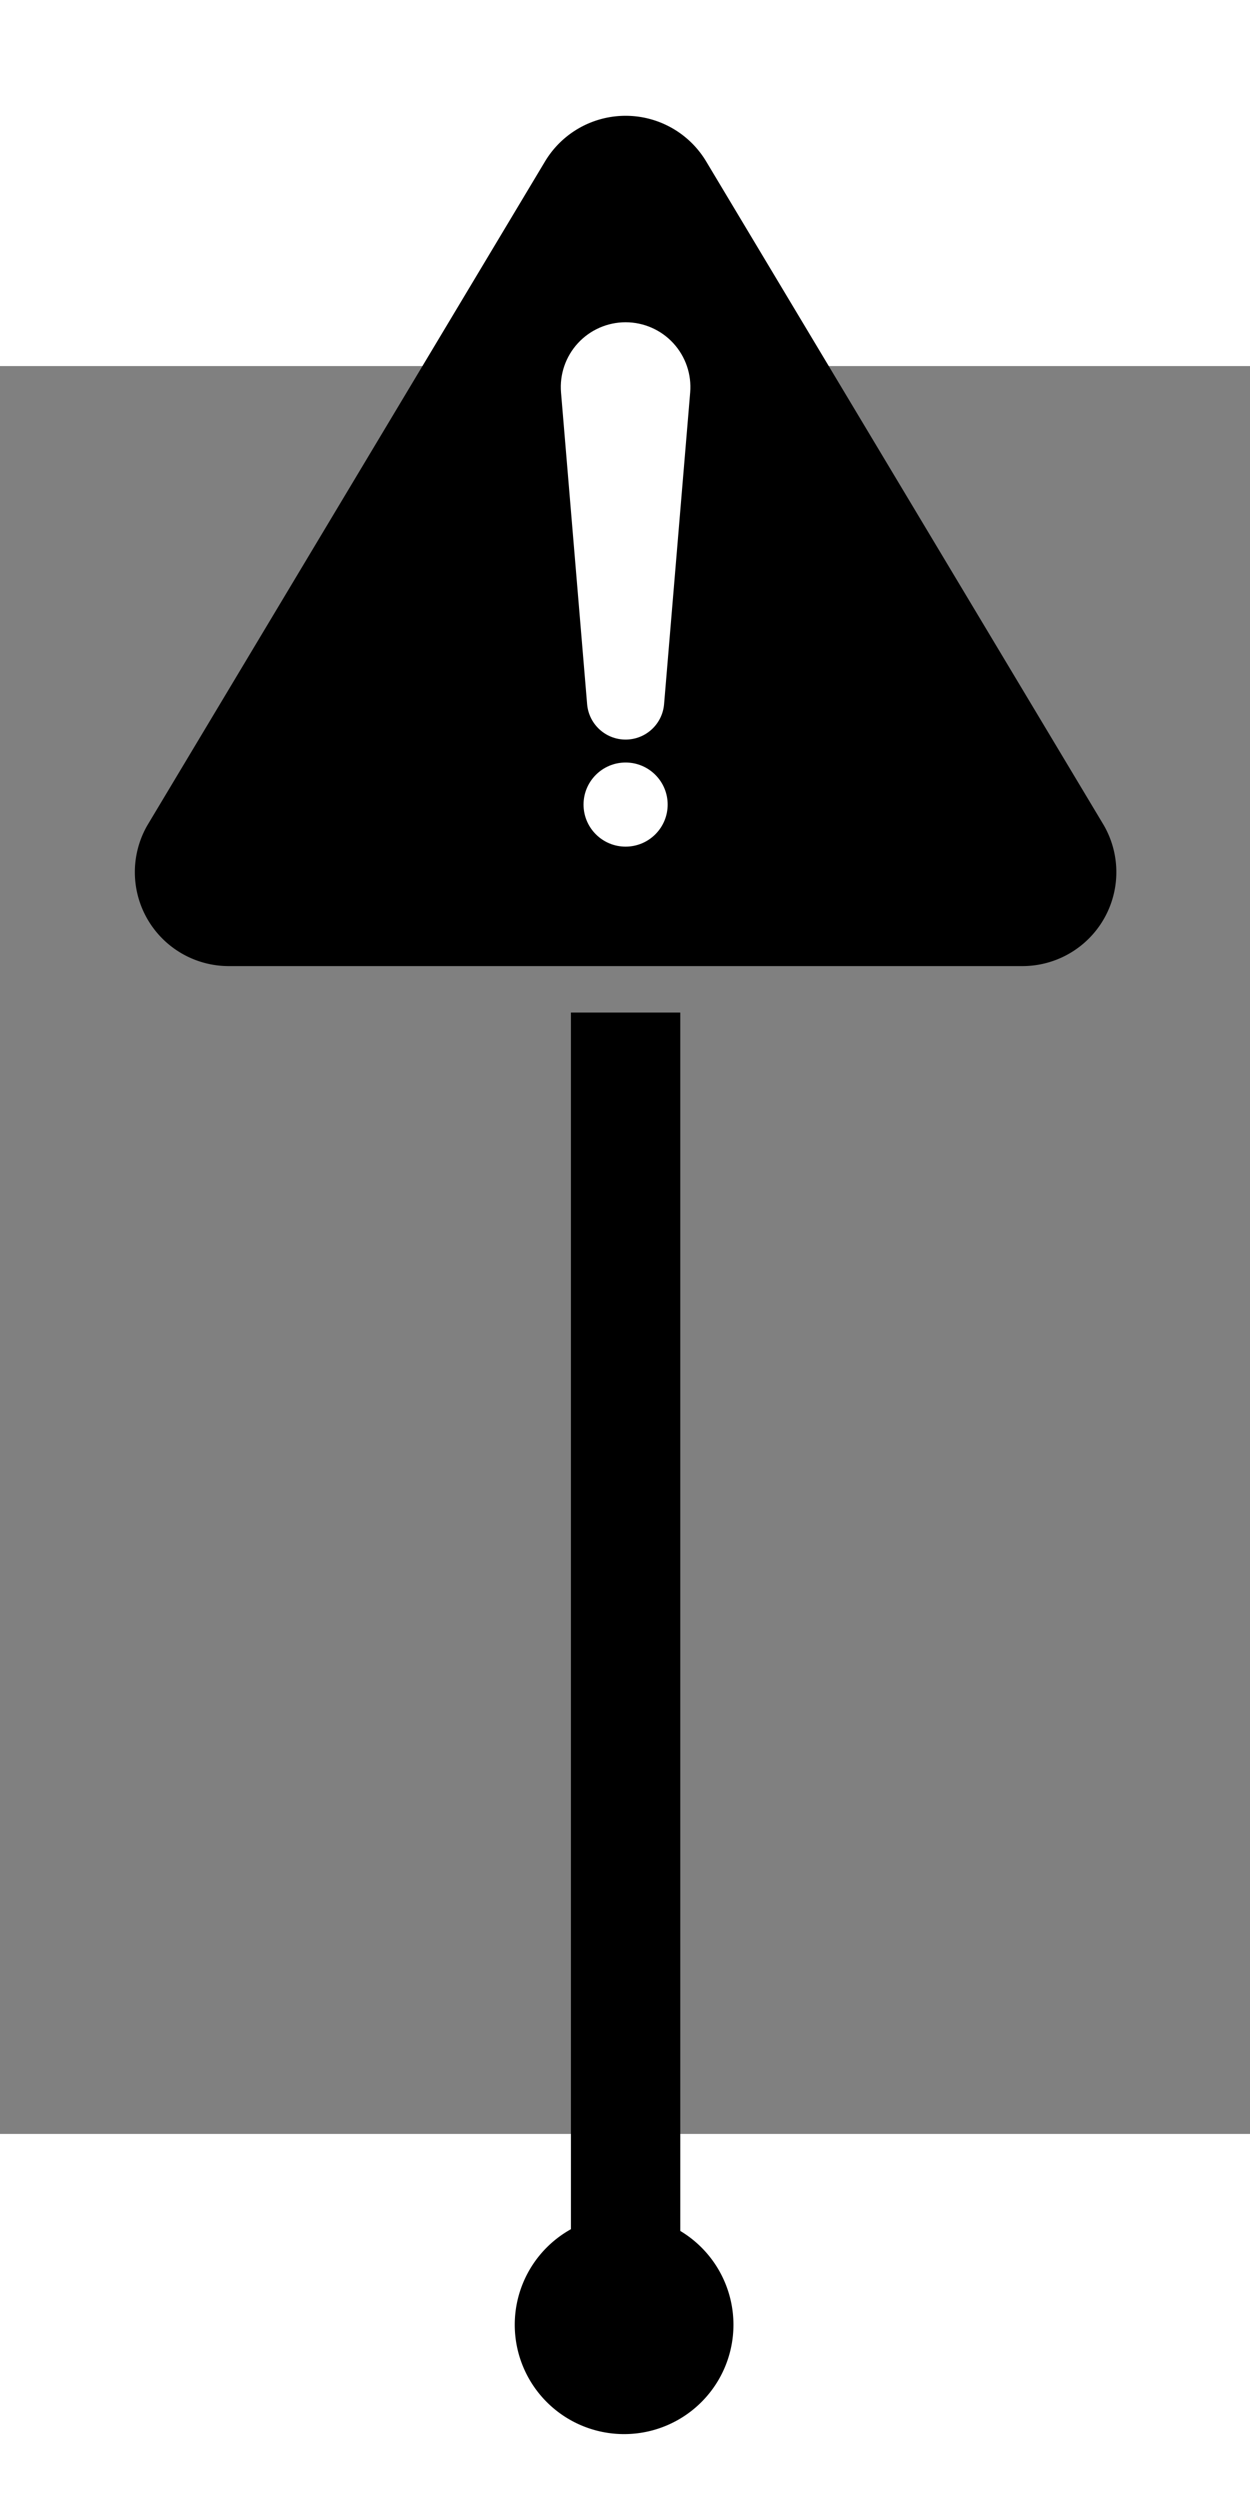<svg width="32mm" height="64mm" version="1.1" viewBox="0 0 210 297" xmlns="http://www.w3.org/2000/svg">
 <rect x="0" y="0" width="210" height="297" fill="#808080" stroke="none"/>
 <g transform="matrix(.18 0 0 .18 61.053 -7.361)">
  <path d="m169.74-150.49-371.31 619.88a87.677 87.677 0 0 0 74.964 131.52h742.63a87.677 87.677 0 0 0 74.964-131.52l-371.31-619.88a87.677 87.677 0 0 0-149.93 0z"/>
  <path d="m193.68 644.28h102.06v1155.6h-102.06z"/>
  <path d="m345.37 1869a102.06 102.06 0 0 1-102.06 102.06 102.06 102.06 0 0 1-102.06-102.06 102.06 102.06 0 0 1 102.06-102.06 102.06 102.06 0 0 1 102.06 102.06z"/>
  <path d="m244.71 389.5c18.736 0 34.332-14.355 35.91-33.026l24.359-290.93c1.418-16.873-4.303-33.553-15.756-46.011-11.439-12.442-27.593-19.532-44.513-19.532s-33.074 7.09-44.514 19.532c-11.455 12.458-17.173 29.138-15.755 46.011l24.359 290.93c1.578 18.671 17.174 33.026 35.91 33.026z" fill="#fff"/>
  <path d="m244.71 410.91c-21.684 0-39.256 17.571-39.256 39.256 0 21.683 17.572 39.254 39.256 39.254s39.256-17.571 39.256-39.254c0-21.685-17.572-39.256-39.256-39.256z" fill="#fff"/>
 </g>
</svg>
